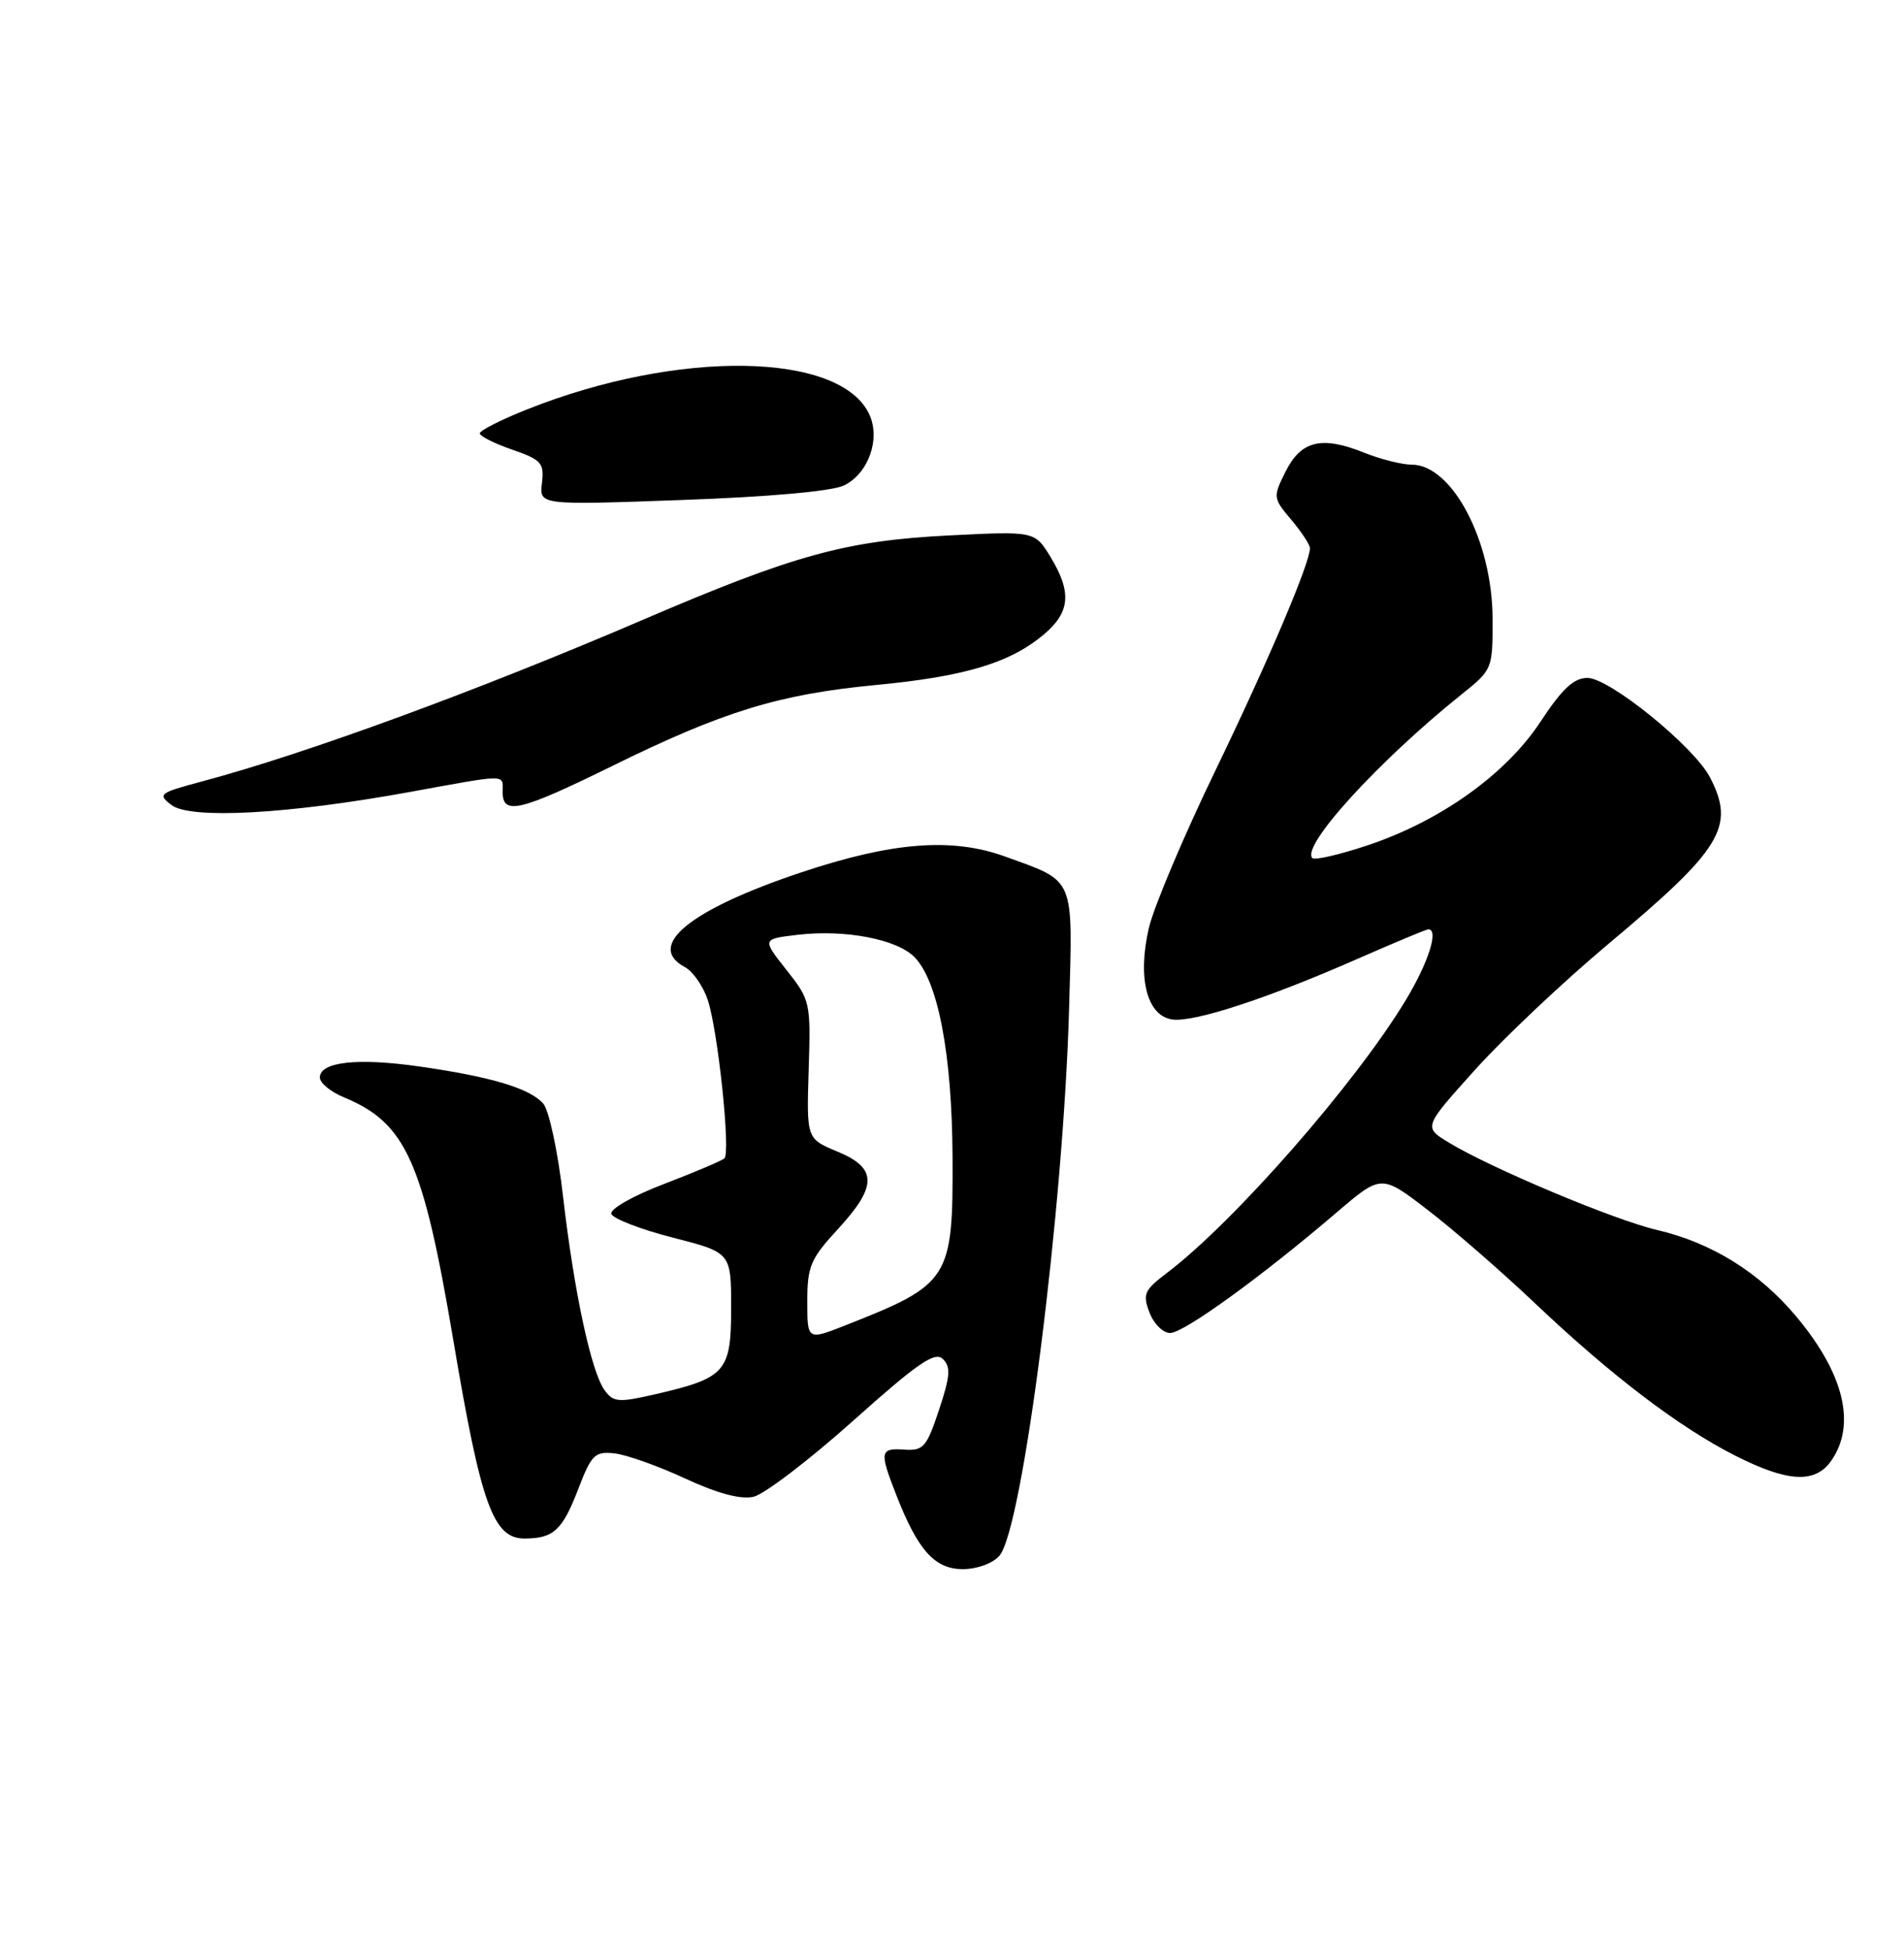 <?xml version="1.0" encoding="UTF-8" standalone="no"?>
<!DOCTYPE svg PUBLIC "-//W3C//DTD SVG 1.1//EN" "http://www.w3.org/Graphics/SVG/1.1/DTD/svg11.dtd" >
<svg xmlns="http://www.w3.org/2000/svg" xmlns:xlink="http://www.w3.org/1999/xlink" version="1.1" viewBox="0 0 250 256">
 <g >
 <path fill="currentColor"
d=" M 131.22 204.25 C 134.29 200.75 139.66 158.54 140.38 132.21 C 140.86 114.90 141.24 115.81 131.98 112.45 C 124.99 109.92 117.16 110.53 105.14 114.55 C 90.58 119.42 84.74 124.18 89.92 126.96 C 90.98 127.52 92.33 129.47 92.93 131.27 C 94.28 135.36 95.95 151.30 95.12 152.07 C 94.78 152.38 91.22 153.89 87.20 155.43 C 83.11 156.99 80.07 158.72 80.27 159.36 C 80.48 159.99 84.10 161.39 88.32 162.47 C 96.00 164.44 96.00 164.44 96.00 171.70 C 96.00 180.10 95.30 180.90 86.09 183.03 C 81.21 184.15 80.55 184.10 79.39 182.52 C 77.63 180.11 75.37 169.58 73.92 157.00 C 73.26 151.22 72.09 145.78 71.34 144.90 C 69.60 142.88 64.48 141.35 55.00 140.00 C 46.91 138.85 42.00 139.40 42.00 141.46 C 42.00 142.17 43.42 143.35 45.16 144.06 C 53.31 147.44 55.55 152.41 59.53 176.00 C 63.17 197.60 64.76 202.01 68.91 201.98 C 72.70 201.96 73.85 200.89 75.95 195.42 C 77.66 190.97 78.11 190.53 80.67 190.80 C 82.23 190.97 86.40 192.45 89.94 194.09 C 94.22 196.07 97.24 196.88 98.94 196.50 C 100.35 196.18 106.22 191.70 112.00 186.54 C 120.50 178.94 122.75 177.39 123.80 178.41 C 124.86 179.44 124.77 180.65 123.30 185.08 C 121.67 189.99 121.24 190.48 118.75 190.31 C 115.53 190.09 115.45 190.55 117.67 196.23 C 120.51 203.52 122.73 206.00 126.41 206.00 C 128.28 206.00 130.35 205.25 131.22 204.25 Z  M 240.44 191.78 C 243.76 187.04 242.13 180.32 235.85 172.83 C 231.00 167.03 224.73 163.14 217.56 161.47 C 211.99 160.18 195.71 153.34 190.20 149.98 C 186.90 147.97 186.90 147.97 193.70 140.42 C 197.44 136.27 205.31 128.84 211.20 123.91 C 226.10 111.44 227.88 108.53 224.53 102.06 C 222.44 98.02 211.33 89.00 208.44 89.00 C 206.64 89.00 205.12 90.42 202.27 94.75 C 197.72 101.66 189.12 107.80 179.50 111.00 C 175.85 112.21 172.62 112.96 172.32 112.65 C 170.78 111.11 180.95 99.95 191.87 91.19 C 195.97 87.91 196.00 87.85 195.98 81.19 C 195.94 71.01 190.67 61.00 185.35 61.00 C 184.08 61.00 181.26 60.29 179.09 59.42 C 173.53 57.19 170.83 57.85 168.80 61.91 C 167.13 65.25 167.14 65.38 169.55 68.24 C 170.90 69.84 172.00 71.52 172.00 71.96 C 172.00 73.93 166.54 86.76 159.58 101.17 C 155.41 109.78 151.48 119.10 150.84 121.86 C 149.33 128.43 150.60 133.36 153.92 133.84 C 156.76 134.24 166.36 131.11 178.29 125.86 C 183.13 123.74 187.29 122.00 187.54 122.00 C 188.95 122.00 187.57 126.33 184.61 131.25 C 178.02 142.19 162.03 160.45 153.20 167.13 C 150.24 169.37 150.01 169.90 150.93 172.31 C 151.49 173.79 152.71 175.00 153.64 175.00 C 155.43 175.00 165.61 167.63 175.43 159.24 C 181.36 154.16 181.36 154.16 187.43 158.82 C 190.77 161.38 197.10 166.88 201.50 171.05 C 211.54 180.57 220.46 187.36 227.80 191.08 C 234.73 194.60 238.33 194.79 240.44 191.78 Z  M 53.66 104.00 C 66.92 101.59 66.00 101.59 66.00 104.00 C 66.00 107.06 68.28 106.51 80.41 100.55 C 94.98 93.38 102.30 91.14 115.00 89.93 C 126.67 88.82 132.62 87.03 137.04 83.31 C 140.53 80.38 140.75 77.75 137.93 73.11 C 135.86 69.73 135.86 69.73 124.68 70.29 C 111.08 70.97 104.29 72.84 84.50 81.33 C 62.75 90.67 40.15 98.96 26.52 102.59 C 20.88 104.10 20.65 104.27 22.52 105.69 C 25.01 107.58 37.77 106.89 53.66 104.00 Z  M 110.82 63.73 C 114.01 62.18 115.63 57.67 114.16 54.44 C 110.39 46.18 89.08 45.84 69.25 53.73 C 65.81 55.09 63.00 56.52 63.00 56.89 C 63.00 57.26 64.91 58.22 67.25 59.03 C 71.09 60.36 71.47 60.78 71.16 63.41 C 70.81 66.32 70.81 66.32 89.56 65.64 C 101.01 65.23 109.28 64.49 110.82 63.73 Z  M 106.00 170.85 C 106.00 166.26 106.42 165.27 110.00 161.38 C 115.22 155.72 115.21 153.35 109.95 151.18 C 105.90 149.50 105.90 149.50 106.18 140.44 C 106.46 131.56 106.40 131.30 103.26 127.33 C 100.05 123.27 100.05 123.27 104.77 122.72 C 110.94 122.00 117.74 123.29 120.06 125.64 C 123.16 128.76 125.00 138.38 125.07 151.80 C 125.15 167.94 124.74 168.58 111.09 173.96 C 106.00 175.97 106.00 175.97 106.00 170.85 Z "/>
</g>
</svg>